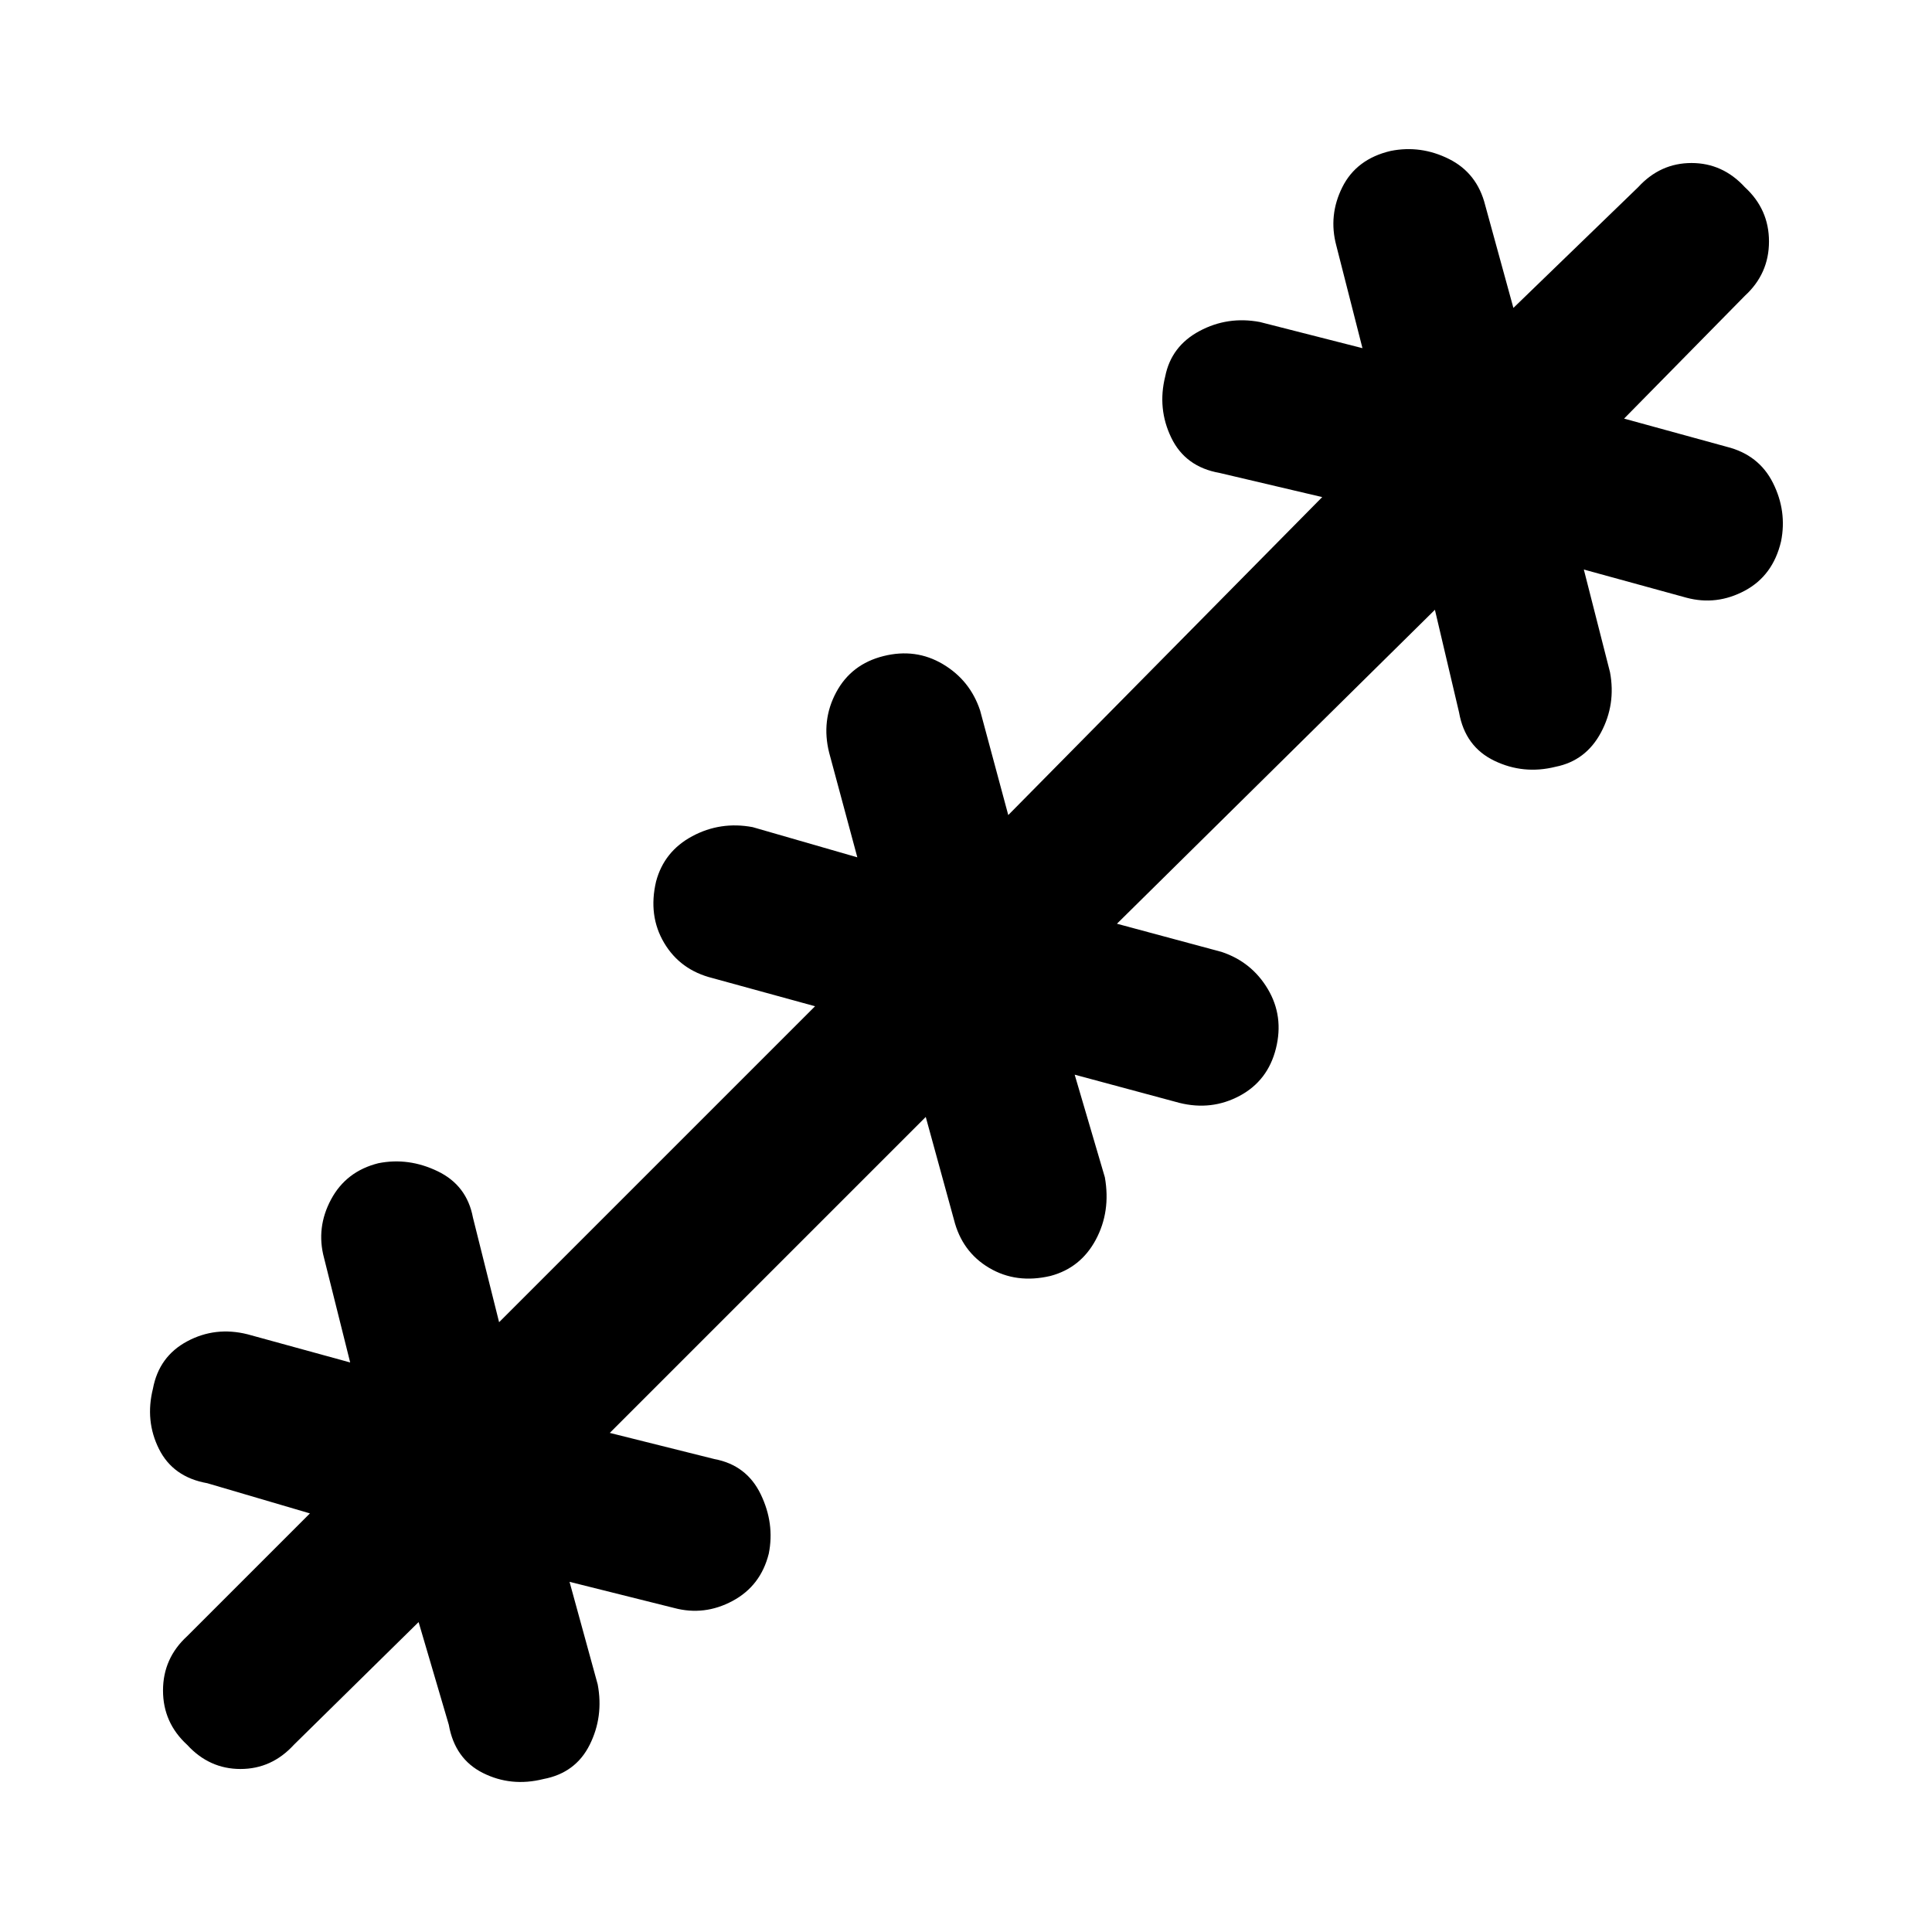<svg xmlns="http://www.w3.org/2000/svg" height="48" width="48"><path d="m10.4 40.3-3.1 3.05q-.55.6-1.325.6-.775 0-1.325-.6-.6-.55-.6-1.35t.6-1.35L7.7 37.6l-2.55-.75q-.85-.15-1.2-.85t-.15-1.5q.15-.8.85-1.175t1.5-.175l2.55.7-.65-2.6q-.2-.75.175-1.45t1.175-.9q.75-.15 1.475.2.725.35.875 1.15l.65 2.6L20.25 25l-2.55-.7q-.8-.2-1.2-.875-.4-.675-.2-1.525.2-.75.9-1.125t1.5-.225l2.6.75-.7-2.6q-.2-.8.175-1.5t1.175-.9q.8-.2 1.475.2t.925 1.15l.7 2.6 7.8-7.9-2.55-.6q-.85-.15-1.2-.875t-.15-1.525q.15-.75.85-1.125T31.3 8l2.55.65-.65-2.55q-.2-.75.15-1.45t1.2-.9q.75-.15 1.45.2t.9 1.15l.7 2.55 3.1-3q.55-.6 1.325-.6.775 0 1.325.6.6.55.6 1.35t-.6 1.35l-3 3.05 2.55.7q.8.2 1.15.9.35.7.2 1.45-.2.85-.9 1.225-.7.375-1.45.175l-2.55-.7.65 2.55q.15.8-.225 1.5t-1.125.85q-.8.2-1.525-.15-.725-.35-.875-1.2l-.6-2.55-7.9 7.8 2.6.7q.75.25 1.15.925.4.675.2 1.475t-.9 1.175q-.7.375-1.5.175l-2.6-.7.75 2.55q.15.85-.225 1.55-.375.7-1.125.9-.85.2-1.525-.2-.675-.4-.875-1.2l-.7-2.55-7.85 7.85 2.6.65q.8.15 1.15.875.35.725.2 1.475-.2.8-.9 1.175t-1.45.175l-2.6-.65.7 2.55q.15.8-.2 1.5t-1.15.85q-.8.2-1.5-.15t-.85-1.2Z"/></svg>